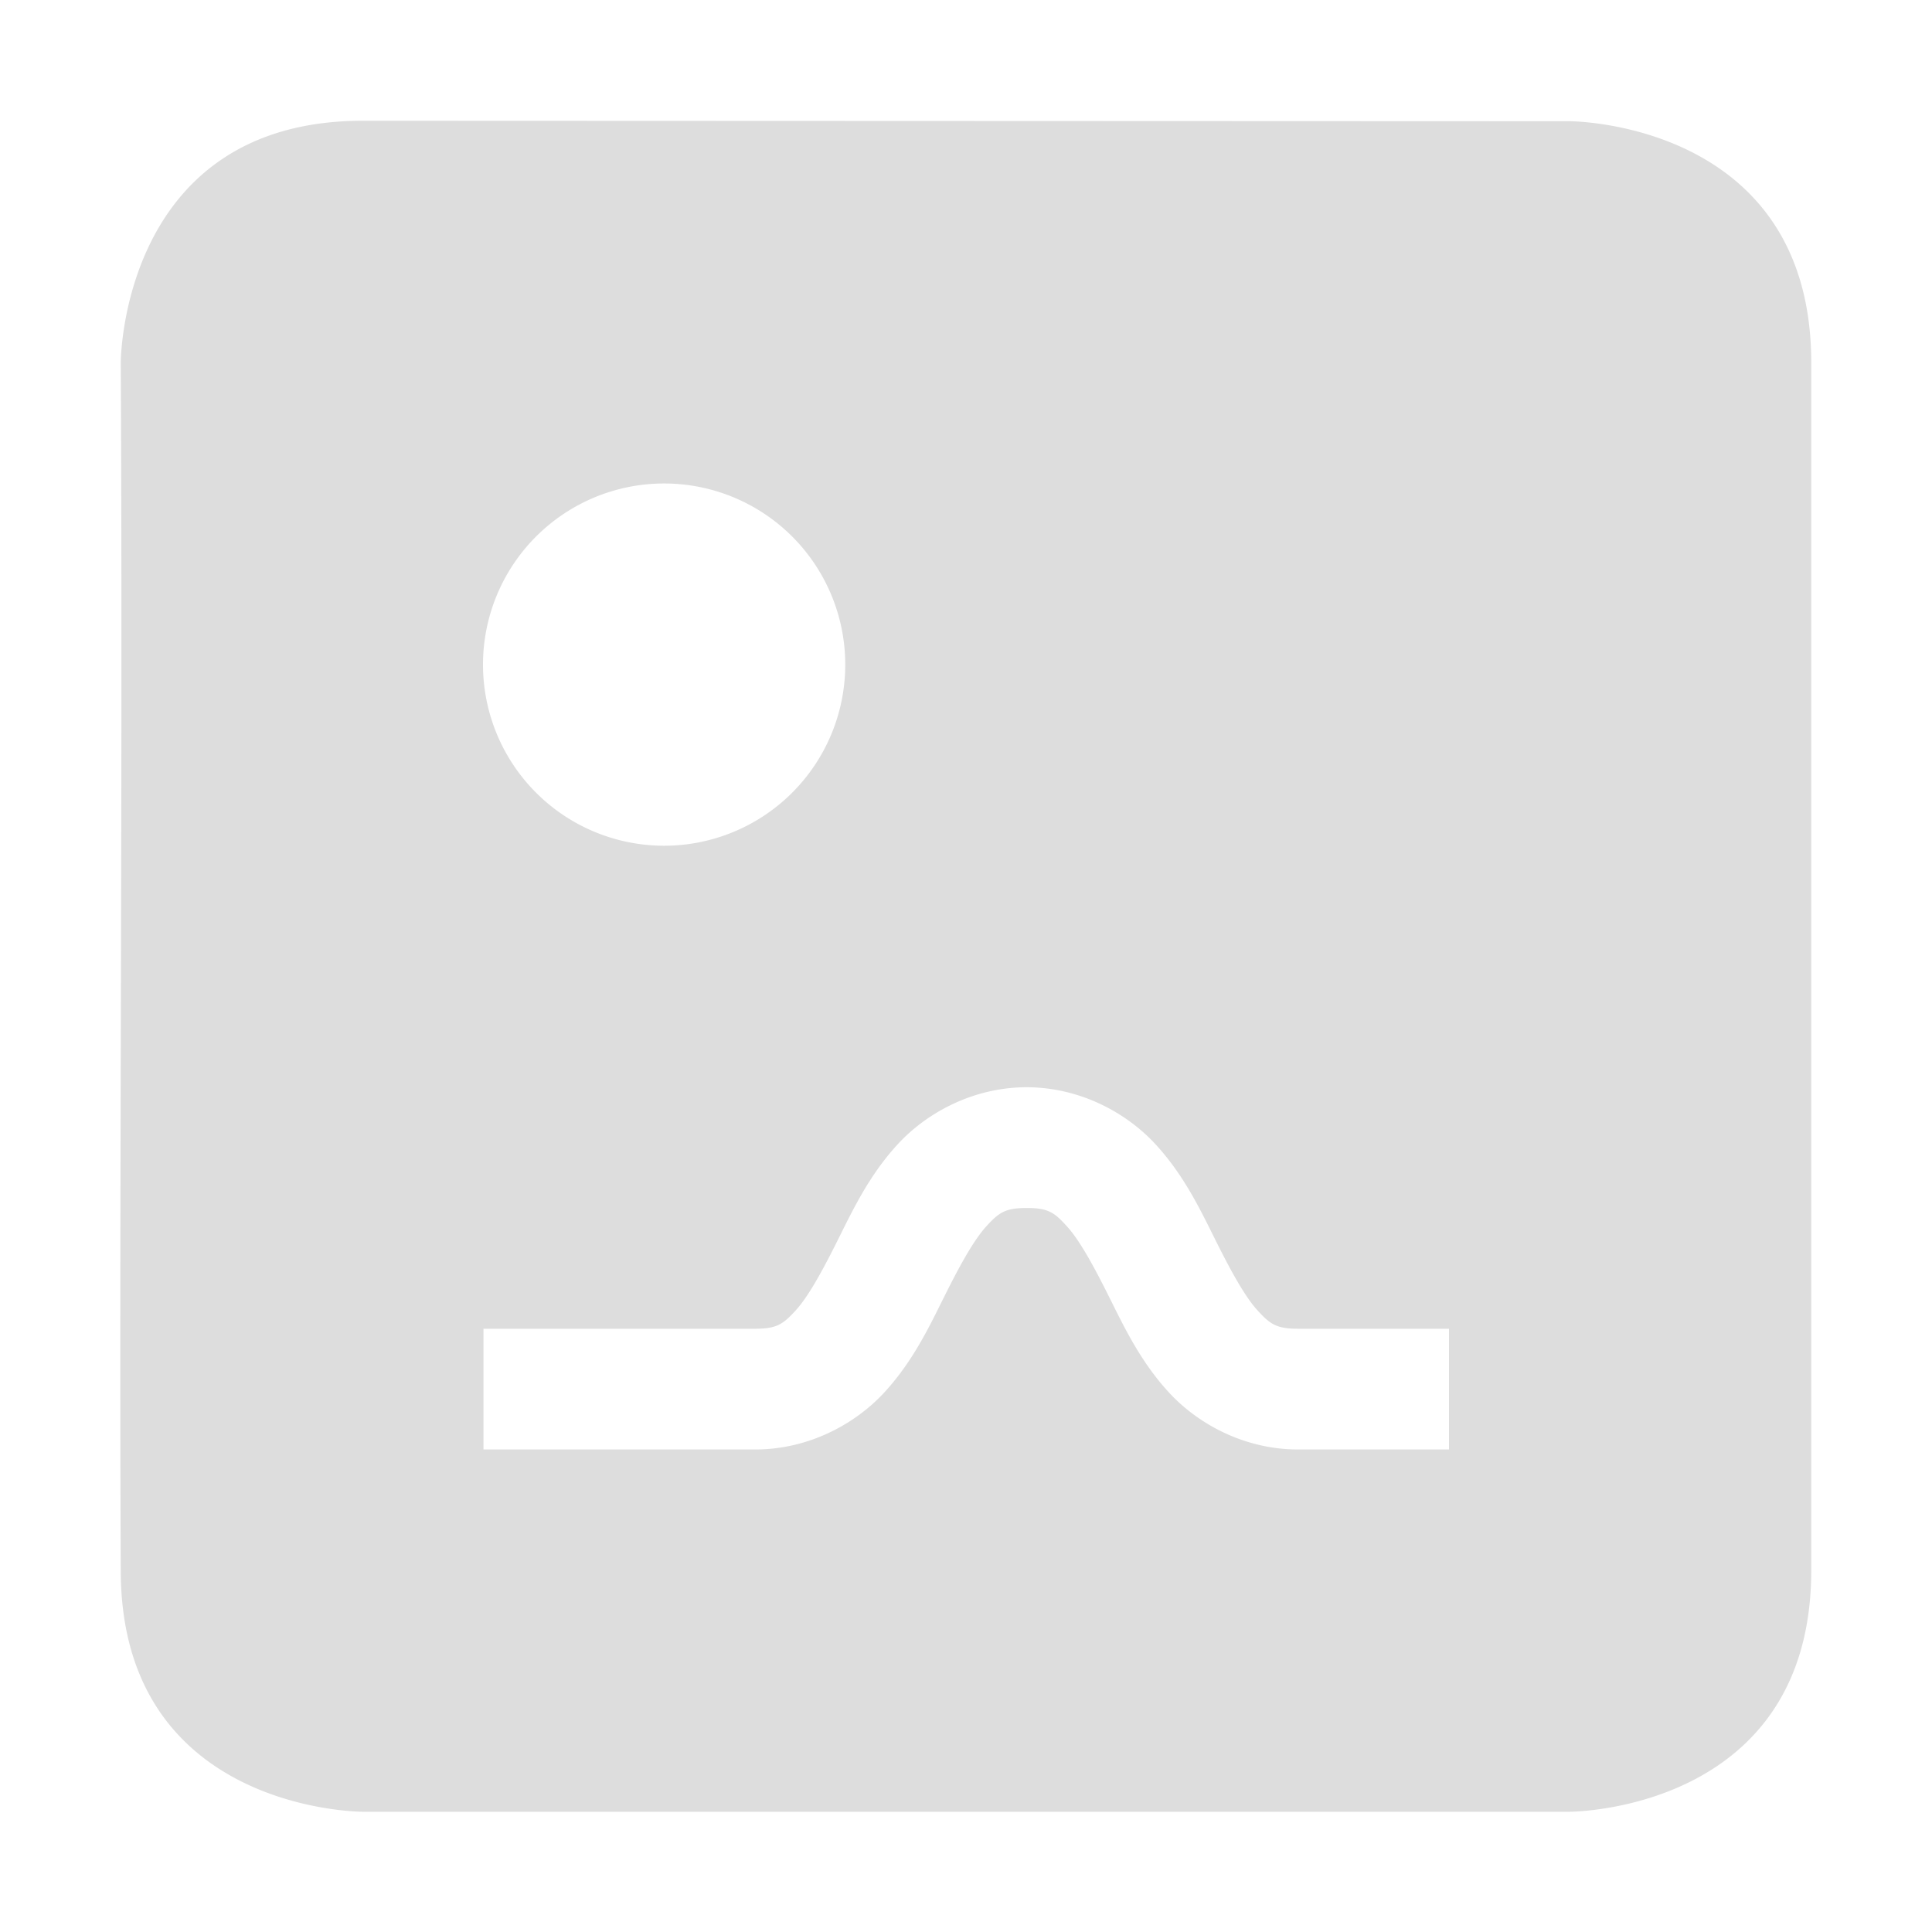 <?xml version="1.0" encoding="UTF-8" standalone="no"?>
<!-- Created with Inkscape (http://www.inkscape.org/) -->
<svg id="svg7384" xmlns:rdf="http://www.w3.org/1999/02/22-rdf-syntax-ns#" style="enable-background:new" xmlns="http://www.w3.org/2000/svg" xmlns:osb="http://www.openswatchbook.org/uri/2009/osb" height="16" width="16" version="1.1" xmlns:cc="http://creativecommons.org/ns#" xmlns:dc="http://purl.org/dc/elements/1.1/">
 <title id="title8473">Paper Symbolic Icon Theme</title>
 <defs id="defs7386">
  <filter id="filter7554" style="color-interpolation-filters:sRGB">
   <feBlend id="feBlend7556" in2="BackgroundImage" mode="darken"/>
  </filter>
 </defs>
 <g id="layer14" transform="translate(-685 331)">
  <path id="path14242" style="filter:url(#filter14069);enable-background:new;fill:#dddddd" d="m688-330c-2 0.004-2 2.004-2 2.004 0.018 3.398-0.014 6.969 0 10 0 2 2 2 2 2h10s2 0 2-2v-10c0-2-2-2-2-2l-10-0.004zm2.5 3.004a1.5 1.5 0 0 1 1.5 1.5 1.5 1.5 0 0 1 -1.5 1.5 1.5 1.5 0 0 1 -1.5 -1.5 1.5 1.5 0 0 1 1.5 -1.5zm3 5c0.446 0 0.832 0.213 1.072 0.475 0.24 0.262 0.375 0.553 0.5 0.803s0.24 0.459 0.344 0.572c0.104 0.113 0.155 0.15 0.334 0.15h0.75 0.5v1h-0.5-0.75c-0.446 0-0.832-0.213-1.072-0.475-0.24-0.262-0.375-0.553-0.5-0.803s-0.24-0.459-0.344-0.572c-0.1-0.11-0.15-0.15-0.33-0.15-0.179 0-0.23 0.037-0.334 0.15-0.104 0.113-0.219 0.322-0.344 0.572s-0.26 0.541-0.5 0.803c-0.24 0.262-0.626 0.475-1.072 0.475h-1.75-0.5v-1h0.5 1.75c0.179 0 0.23-0.037 0.334-0.15 0.104-0.113 0.219-0.322 0.344-0.572s0.26-0.541 0.5-0.803c0.24-0.262 0.626-0.475 1.072-0.475z"/>
 </g>
</svg>
